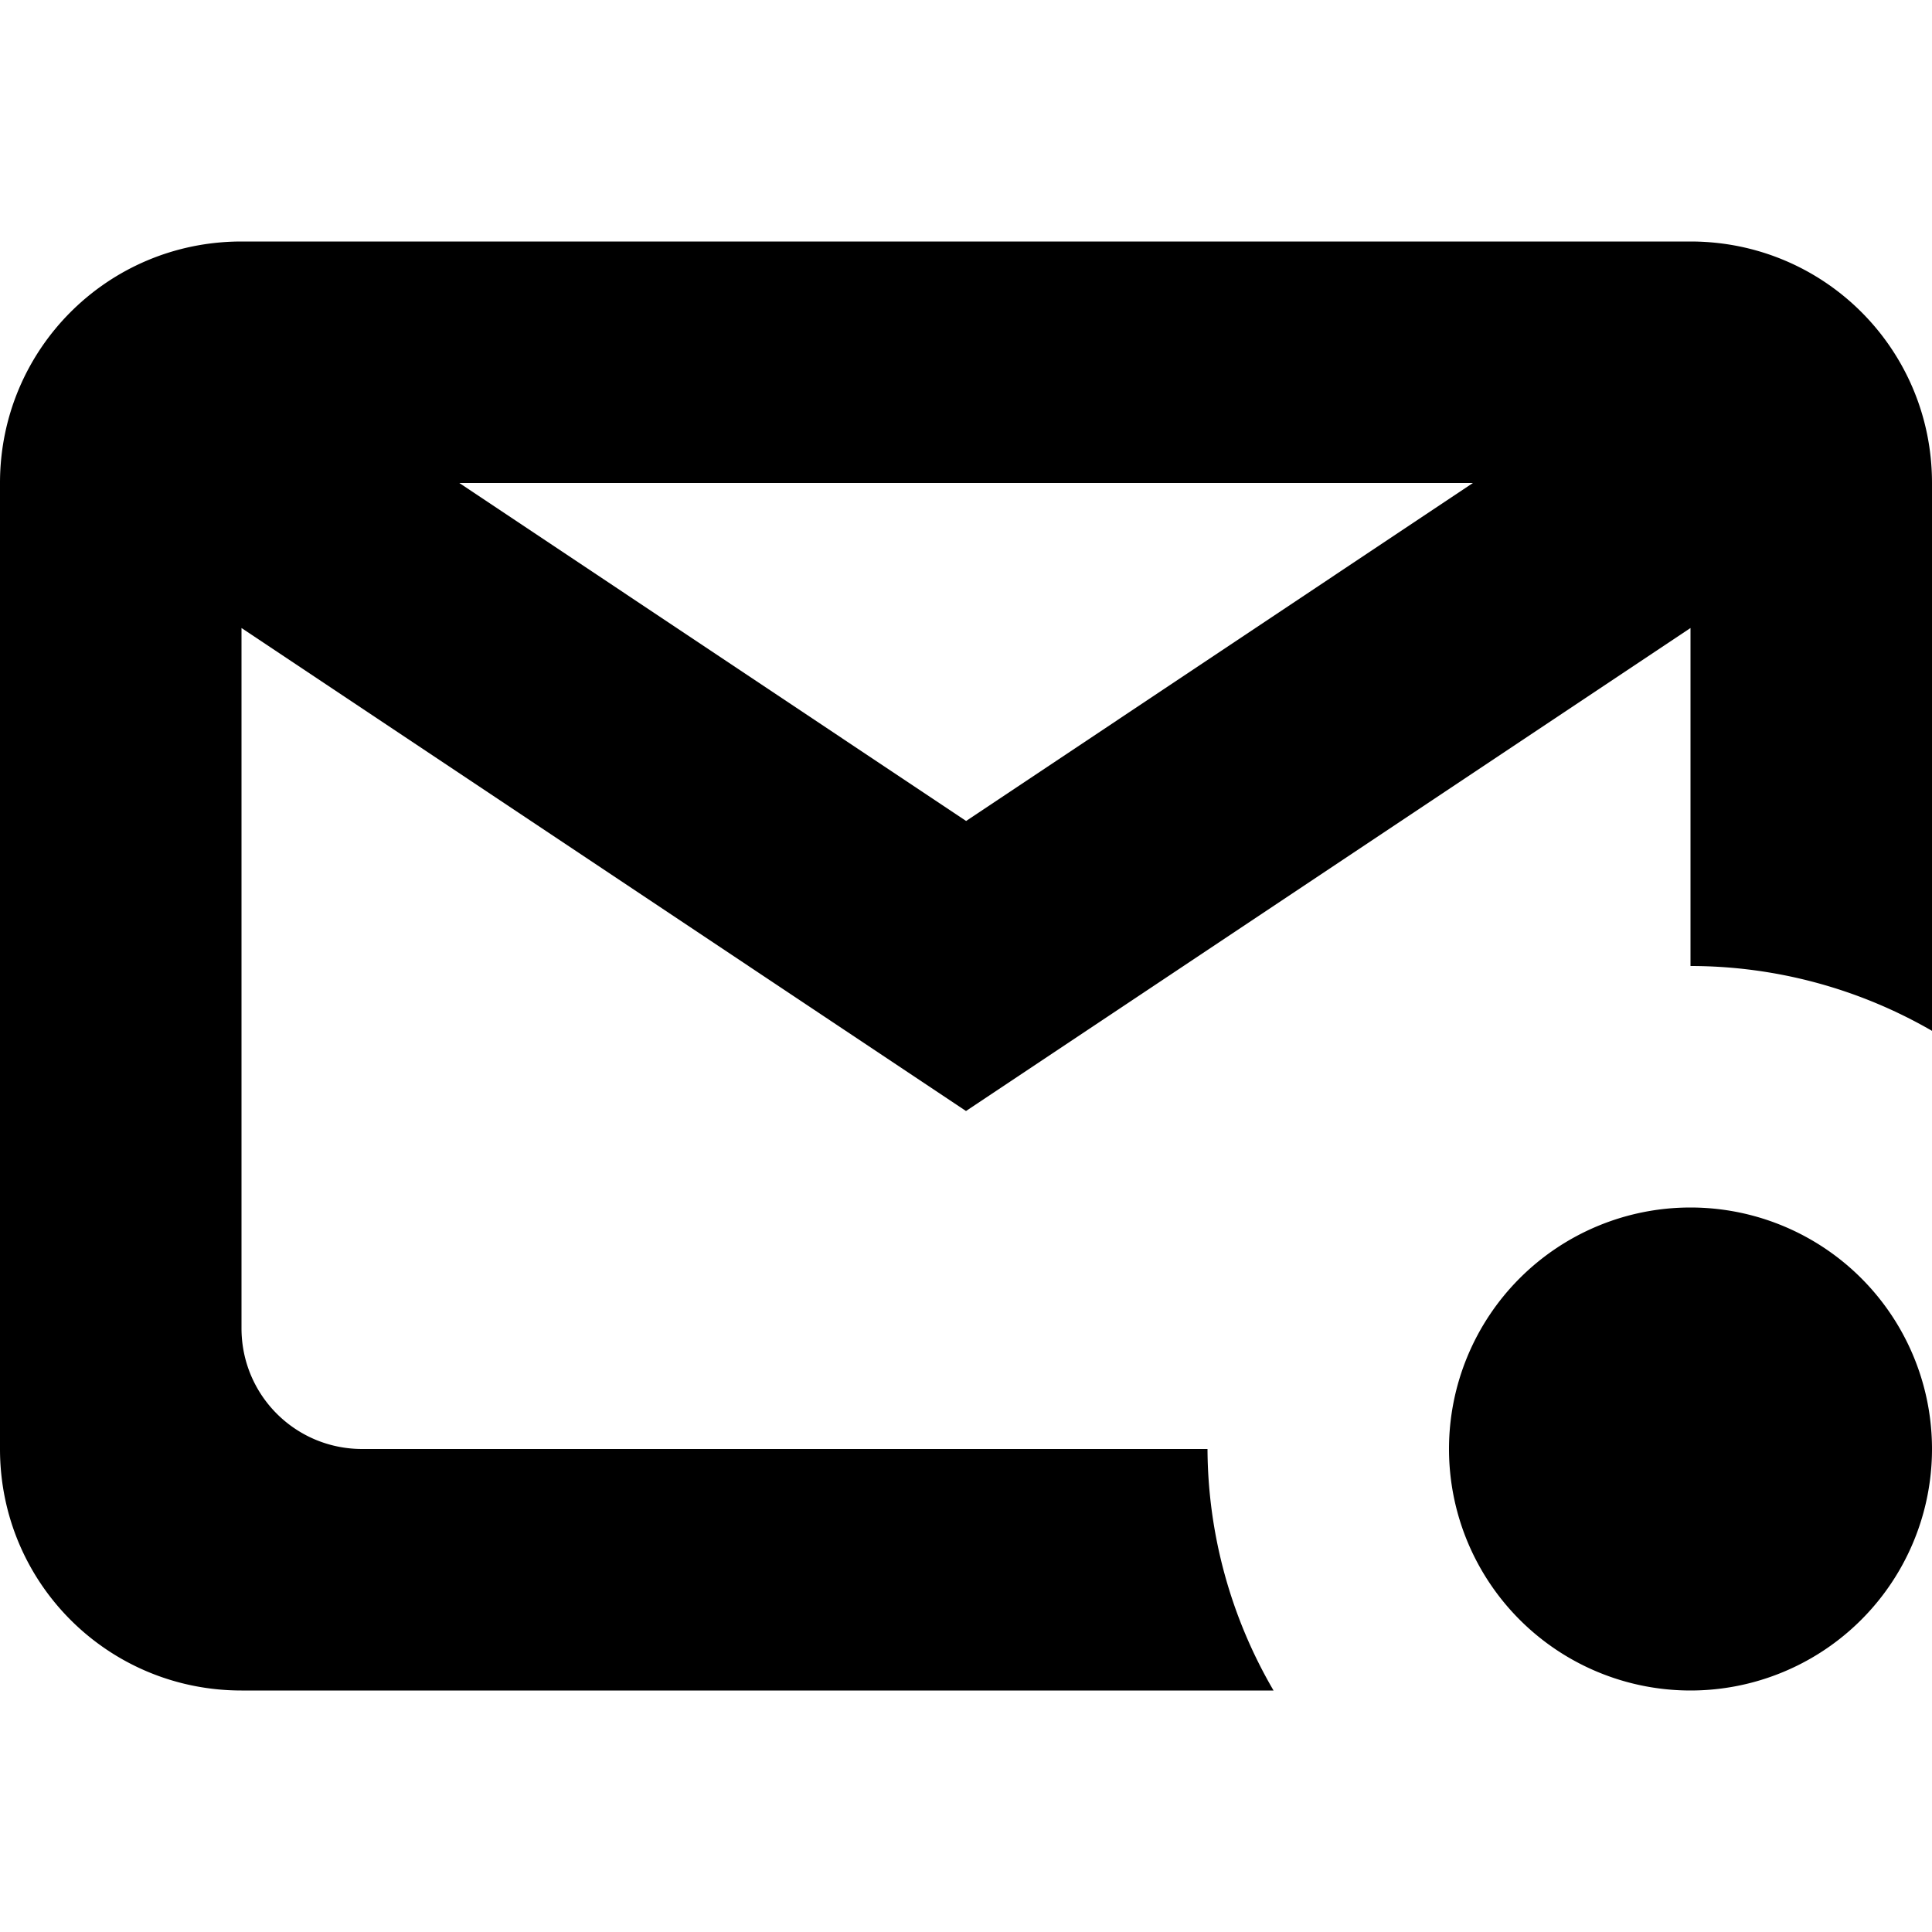 <svg xmlns="http://www.w3.org/2000/svg" width="16" height="16" viewBox="0 0 16 16" fill="#000000">
    <path
        d="m2 2c-1.108 0-2 0.892-2 2v8c0 1.108 0.892 2 2 2h8.547a4 4 0 0 1-0.547-2h-7c-0.554 0-1-0.446-1-1v-5.799l6 4 6-4v2.799a4 4 0 0 1 2 0.537v-4.537c0-1.108-0.892-2-2-2h-12zm1.803 2h8.395l-4.197 2.799-4.197-2.799zm10.197 6a2 2 0 0 0-2 2 2 2 0 0 0 2 2 2 2 0 0 0 2-2 2 2 0 0 0-2-2z" />
</svg>
